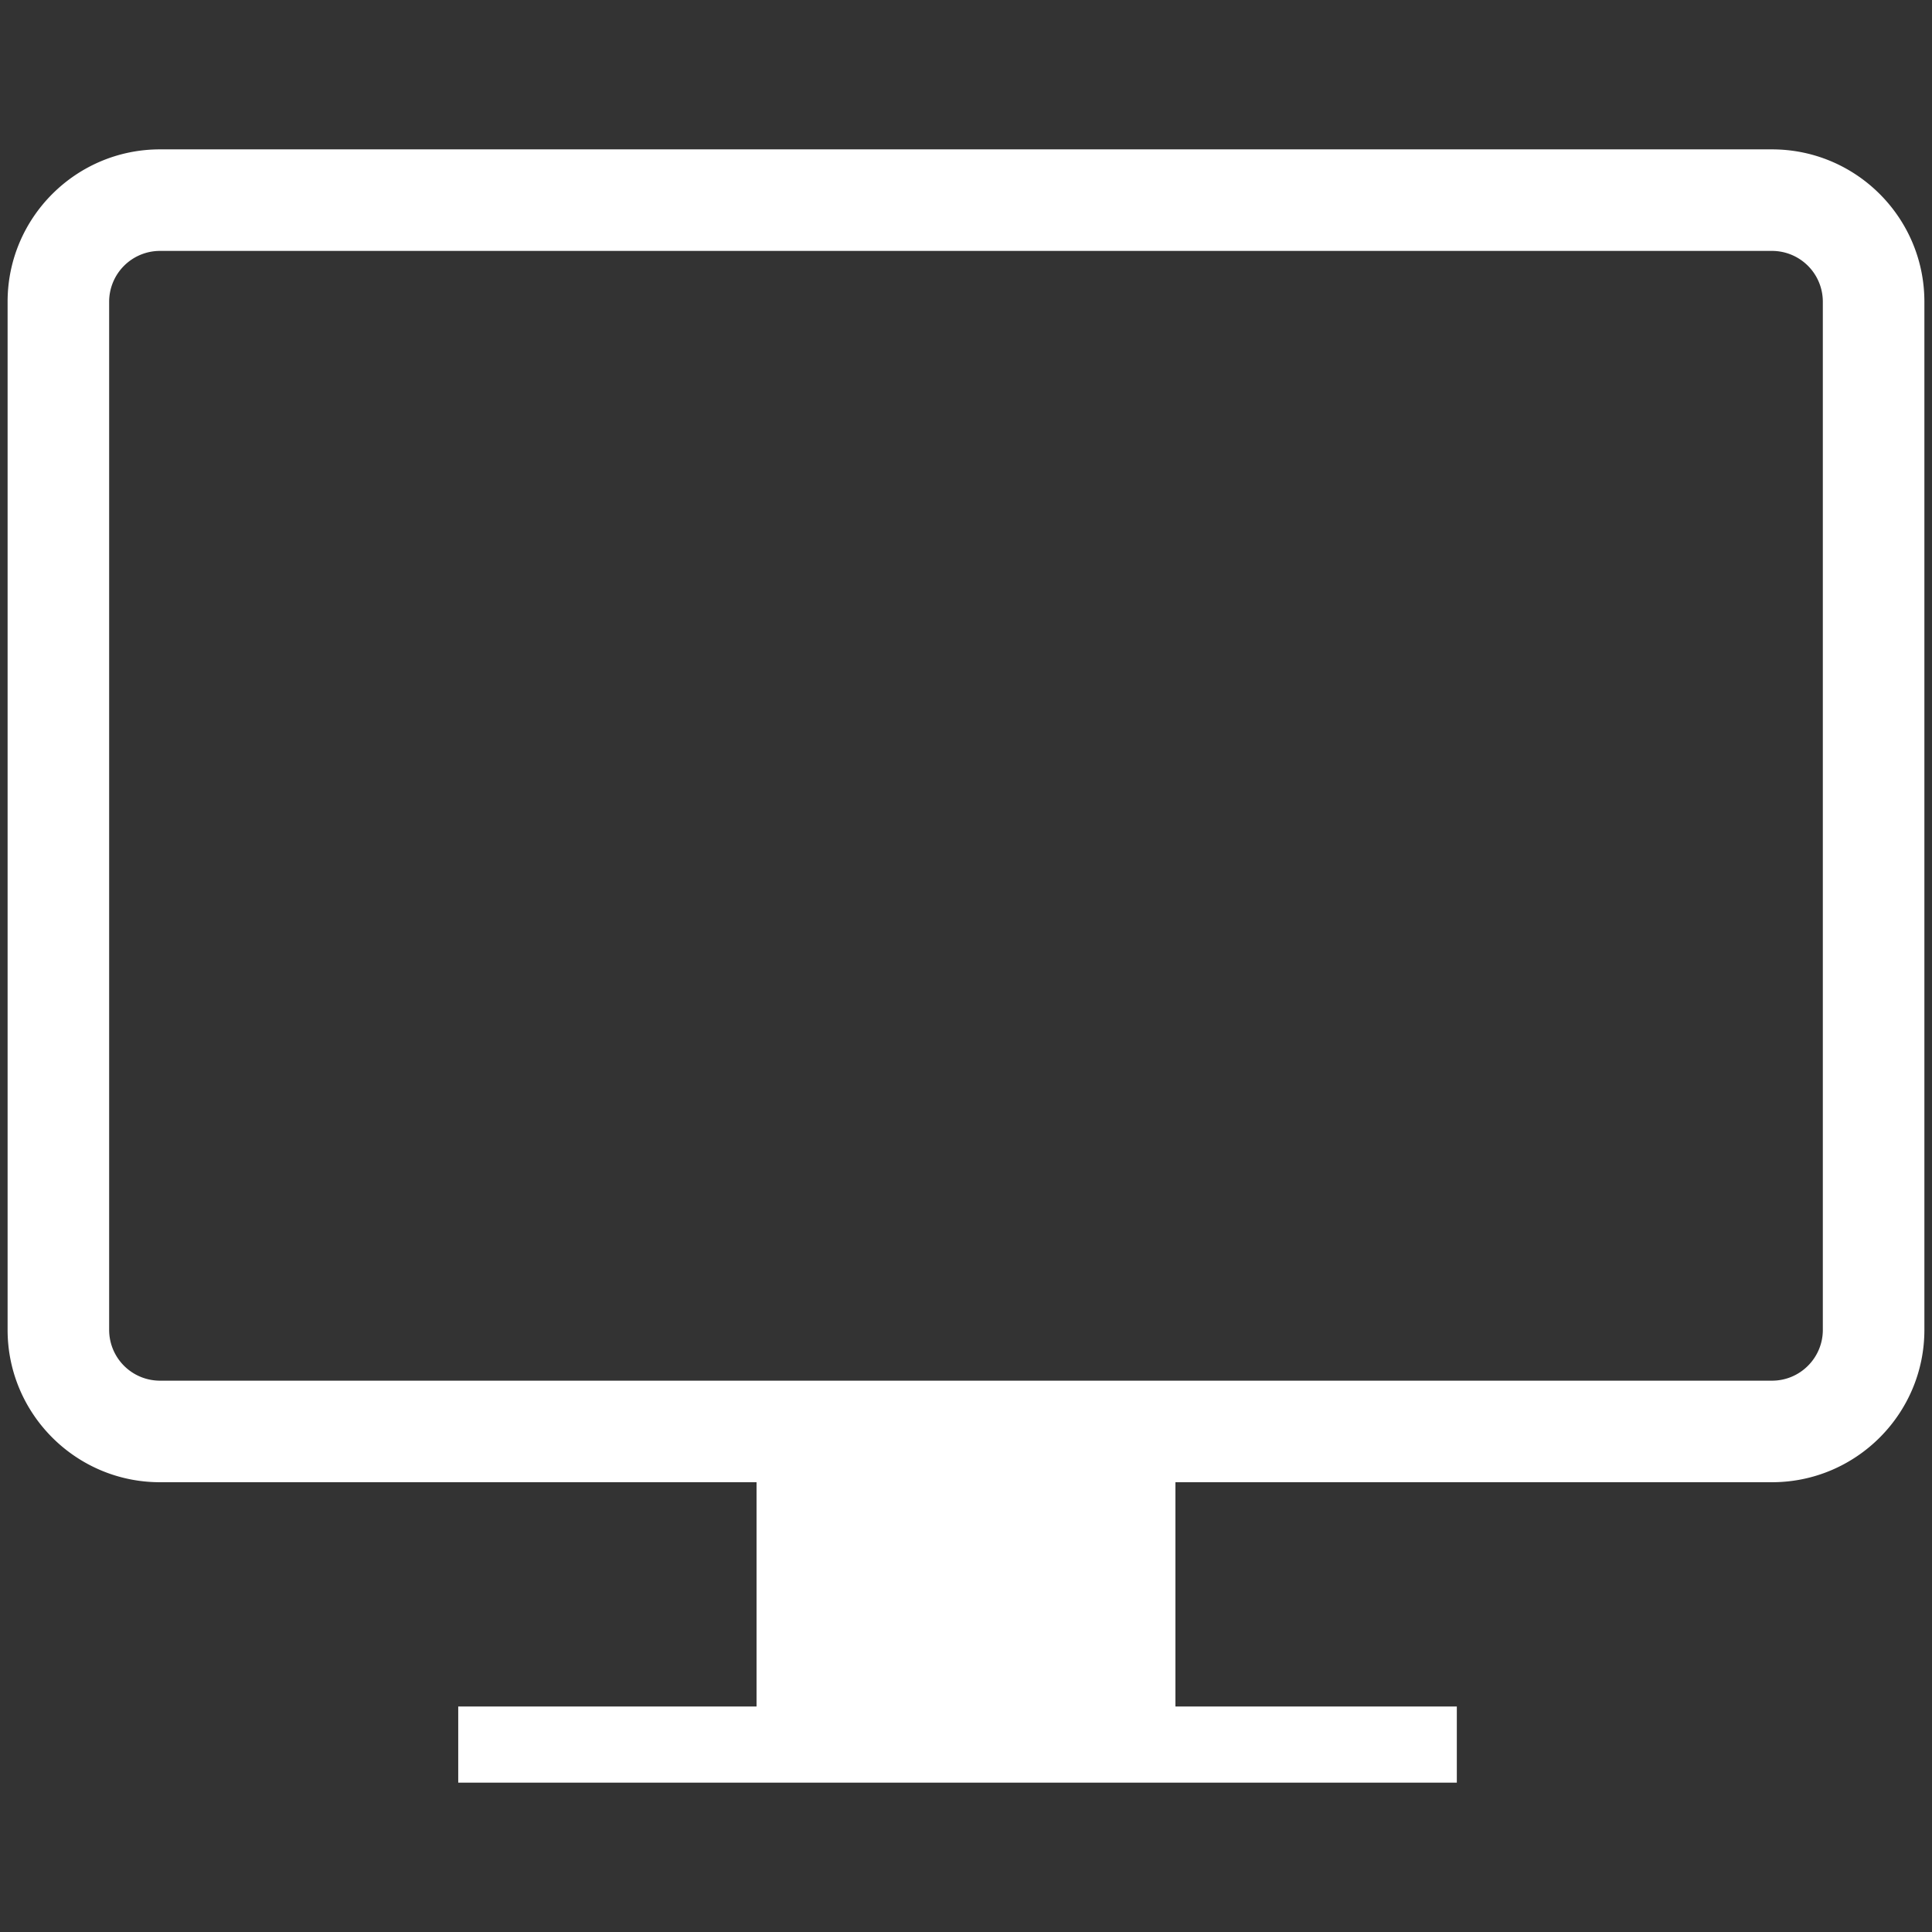 <svg class="icon" viewBox="0 0 1024 1024" xmlns="http://www.w3.org/2000/svg" width="200" height="200"><rect x="0" y="0" width="1024" height="1024" fill="#333333" stroke="none"/><defs><style/></defs><path d="M939.228 79.17H84.767c-44.514 0-80.738 36.21-80.738 80.728V704.87c0 44.514 36.22 80.738 80.738 80.738h316.216v118.86h-158.11v40.361h529.274v-40.36h-149.14V785.607h316.216c44.518 0 80.742-36.22 80.742-80.738V159.898c.006-44.519-36.218-80.727-80.737-80.727zm26.91 625.7c0 14.848-12.072 26.916-26.915 26.916H84.762A26.941 26.941 0 0 1 57.85 704.87V159.898a26.941 26.941 0 0 1 26.91-26.911h854.462a26.941 26.941 0 0 1 26.916 26.91V704.87z" fill="#fff"/></svg>